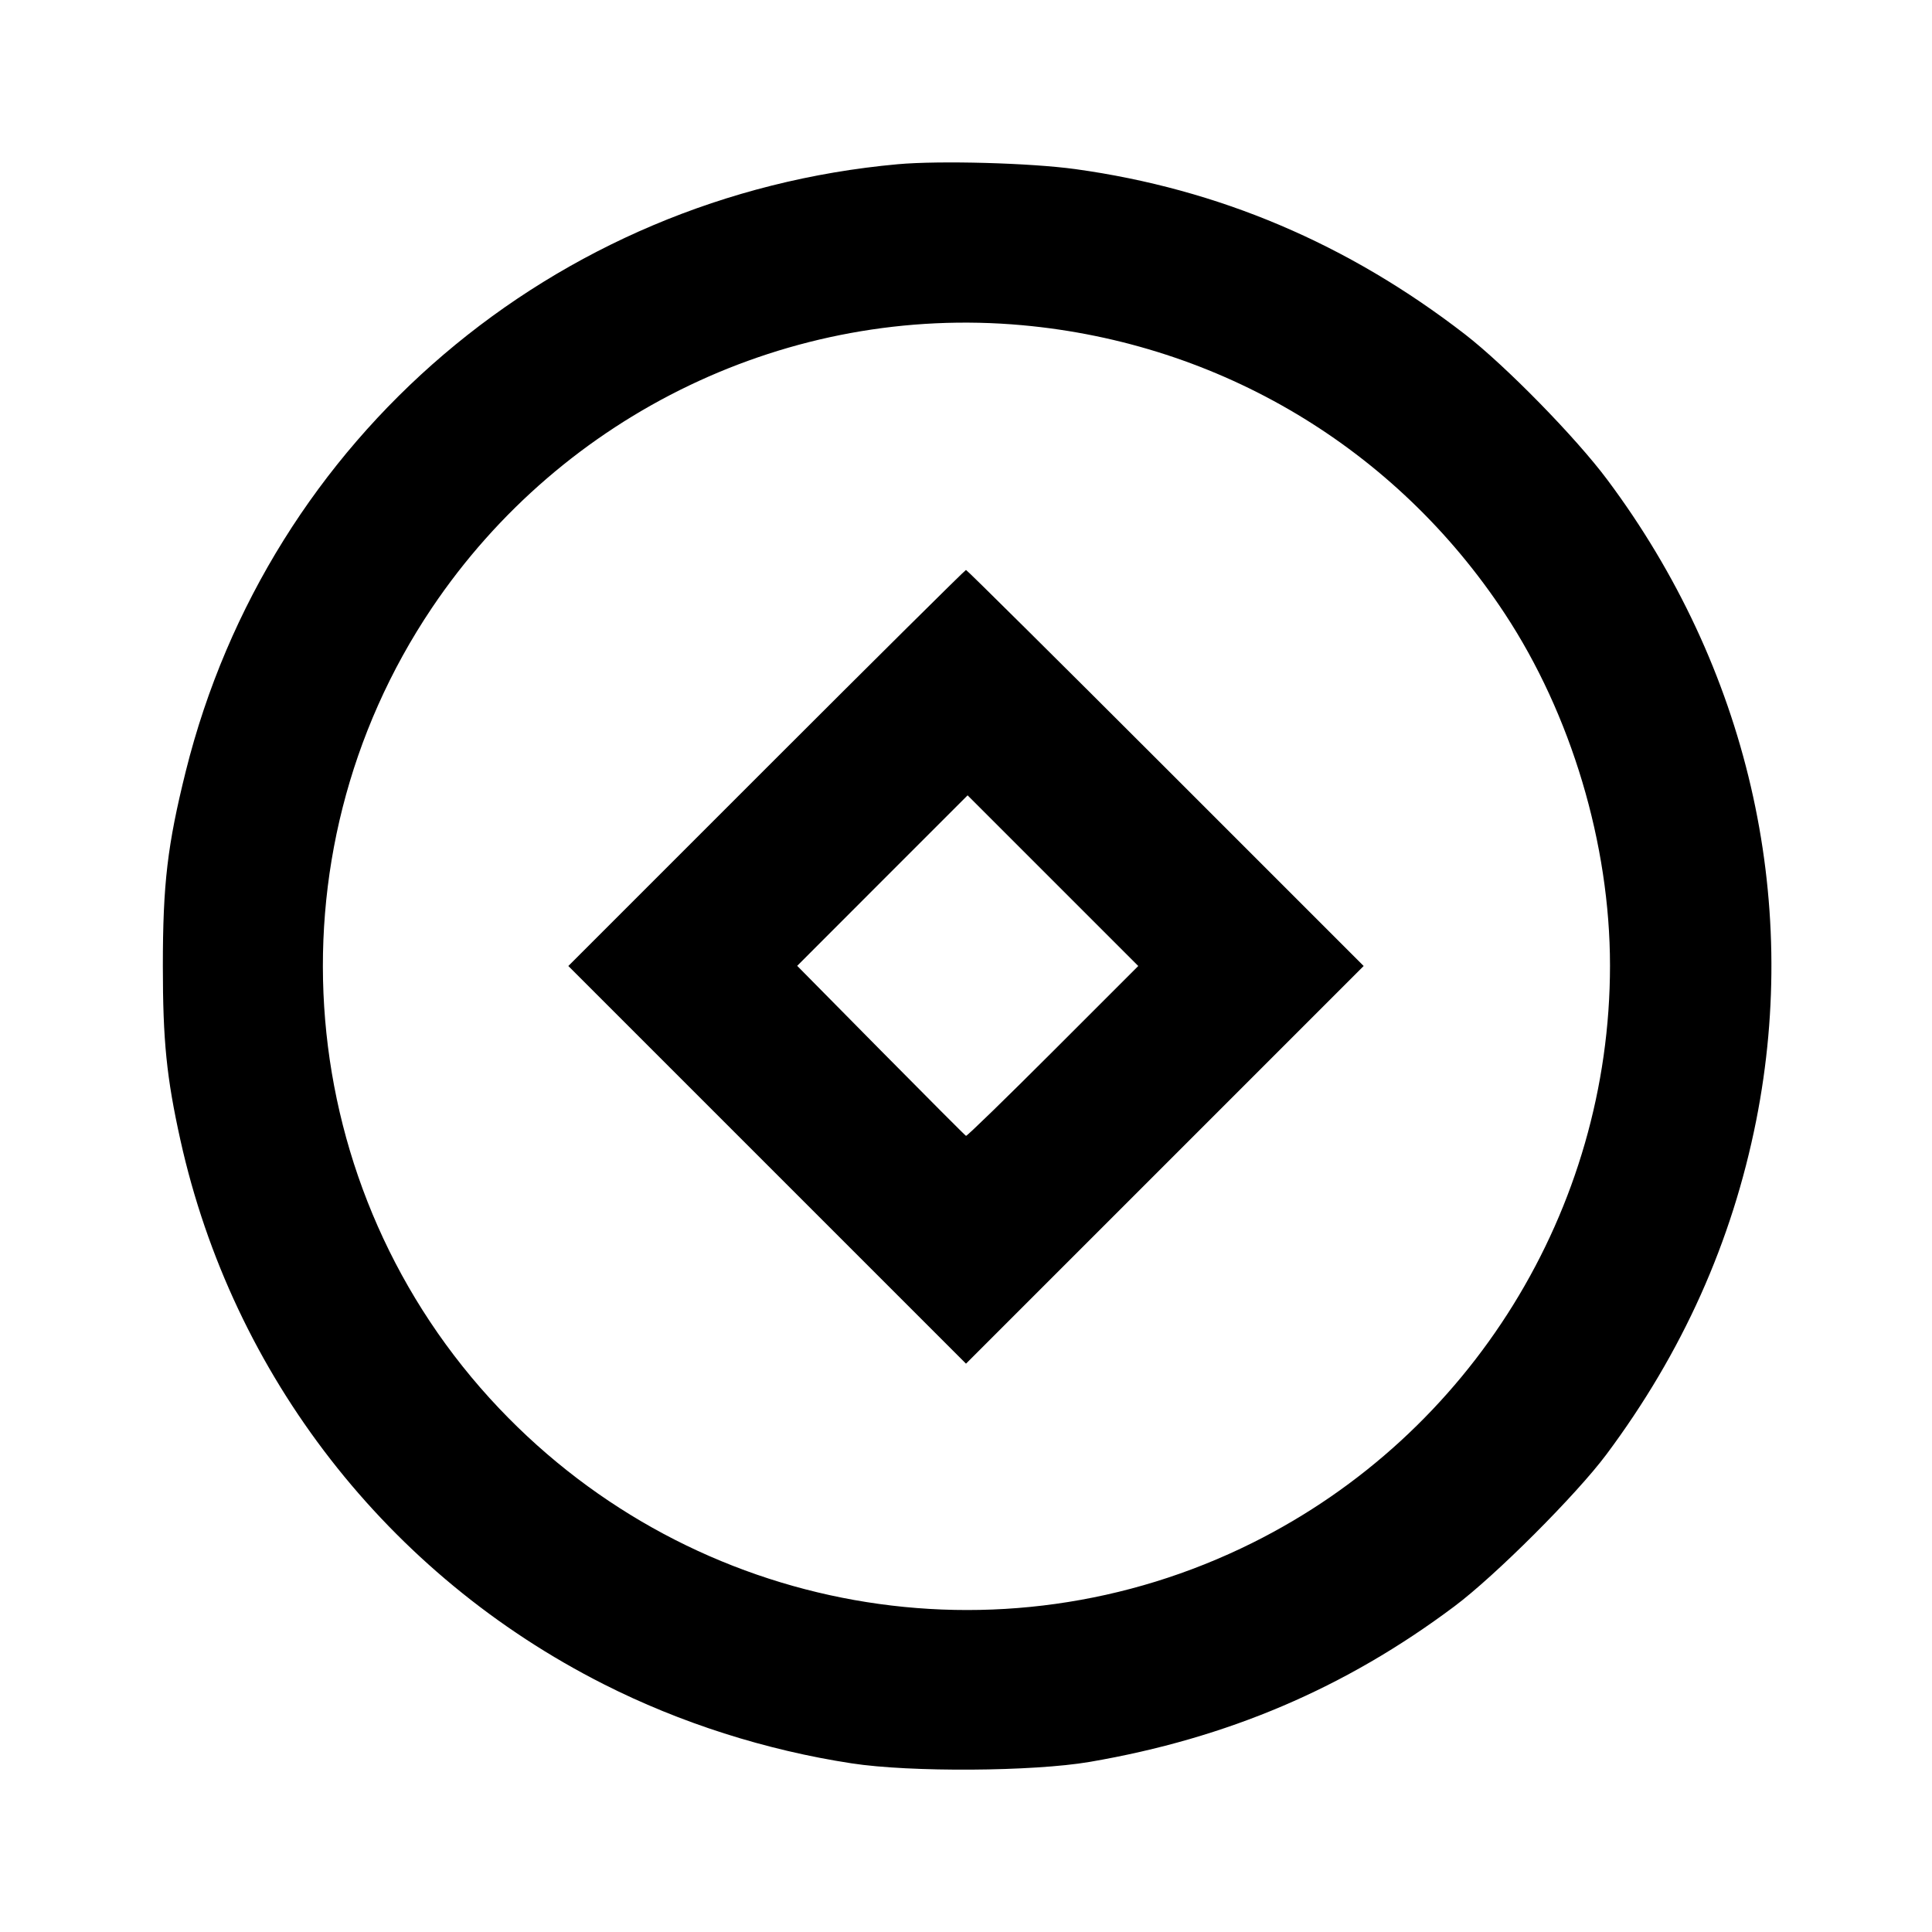 <svg viewBox="0 0 24 24" xmlns="http://www.w3.org/2000/svg"><path d="M11.153 2.040 C 6.875 2.427,3.340 5.440,2.308 9.580 C 2.080 10.497,2.023 10.978,2.023 12.000 C 2.023 12.928,2.069 13.386,2.241 14.162 C 2.890 17.088,4.816 19.565,7.500 20.922 C 8.450 21.403,9.512 21.742,10.580 21.905 C 11.307 22.017,12.832 22.007,13.536 21.887 C 15.251 21.593,16.712 20.970,18.068 19.954 C 18.576 19.574,19.582 18.568,19.955 18.068 C 20.899 16.803,21.516 15.428,21.816 13.920 C 22.367 11.142,21.704 8.285,19.967 5.960 C 19.576 5.435,18.702 4.543,18.200 4.154 C 16.744 3.028,15.140 2.347,13.360 2.101 C 12.800 2.024,11.679 1.993,11.153 2.040 M12.700 4.040 C 15.155 4.263,17.337 5.567,18.691 7.620 C 19.518 8.874,20.000 10.485,20.000 11.994 C 20.000 15.026,18.274 17.813,15.560 19.165 C 12.419 20.730,8.628 20.053,6.200 17.495 C 3.632 14.789,3.284 10.647,5.365 7.552 C 6.996 5.127,9.814 3.778,12.700 4.040 M9.520 9.540 L 7.060 12.000 9.530 14.470 L 12.000 16.940 14.470 14.470 L 16.940 12.000 14.480 9.540 C 13.127 8.187,12.011 7.080,12.000 7.080 C 11.989 7.080,10.873 8.187,9.520 9.540 M13.080 13.060 C 12.497 13.643,12.011 14.116,12.000 14.110 C 11.989 14.105,11.513 13.627,10.941 13.049 L 9.903 11.998 10.961 10.939 L 12.020 9.880 13.080 10.940 L 14.140 12.000 13.080 13.060 " stroke="none" fill-rule="evenodd" fill="black"></path></svg>